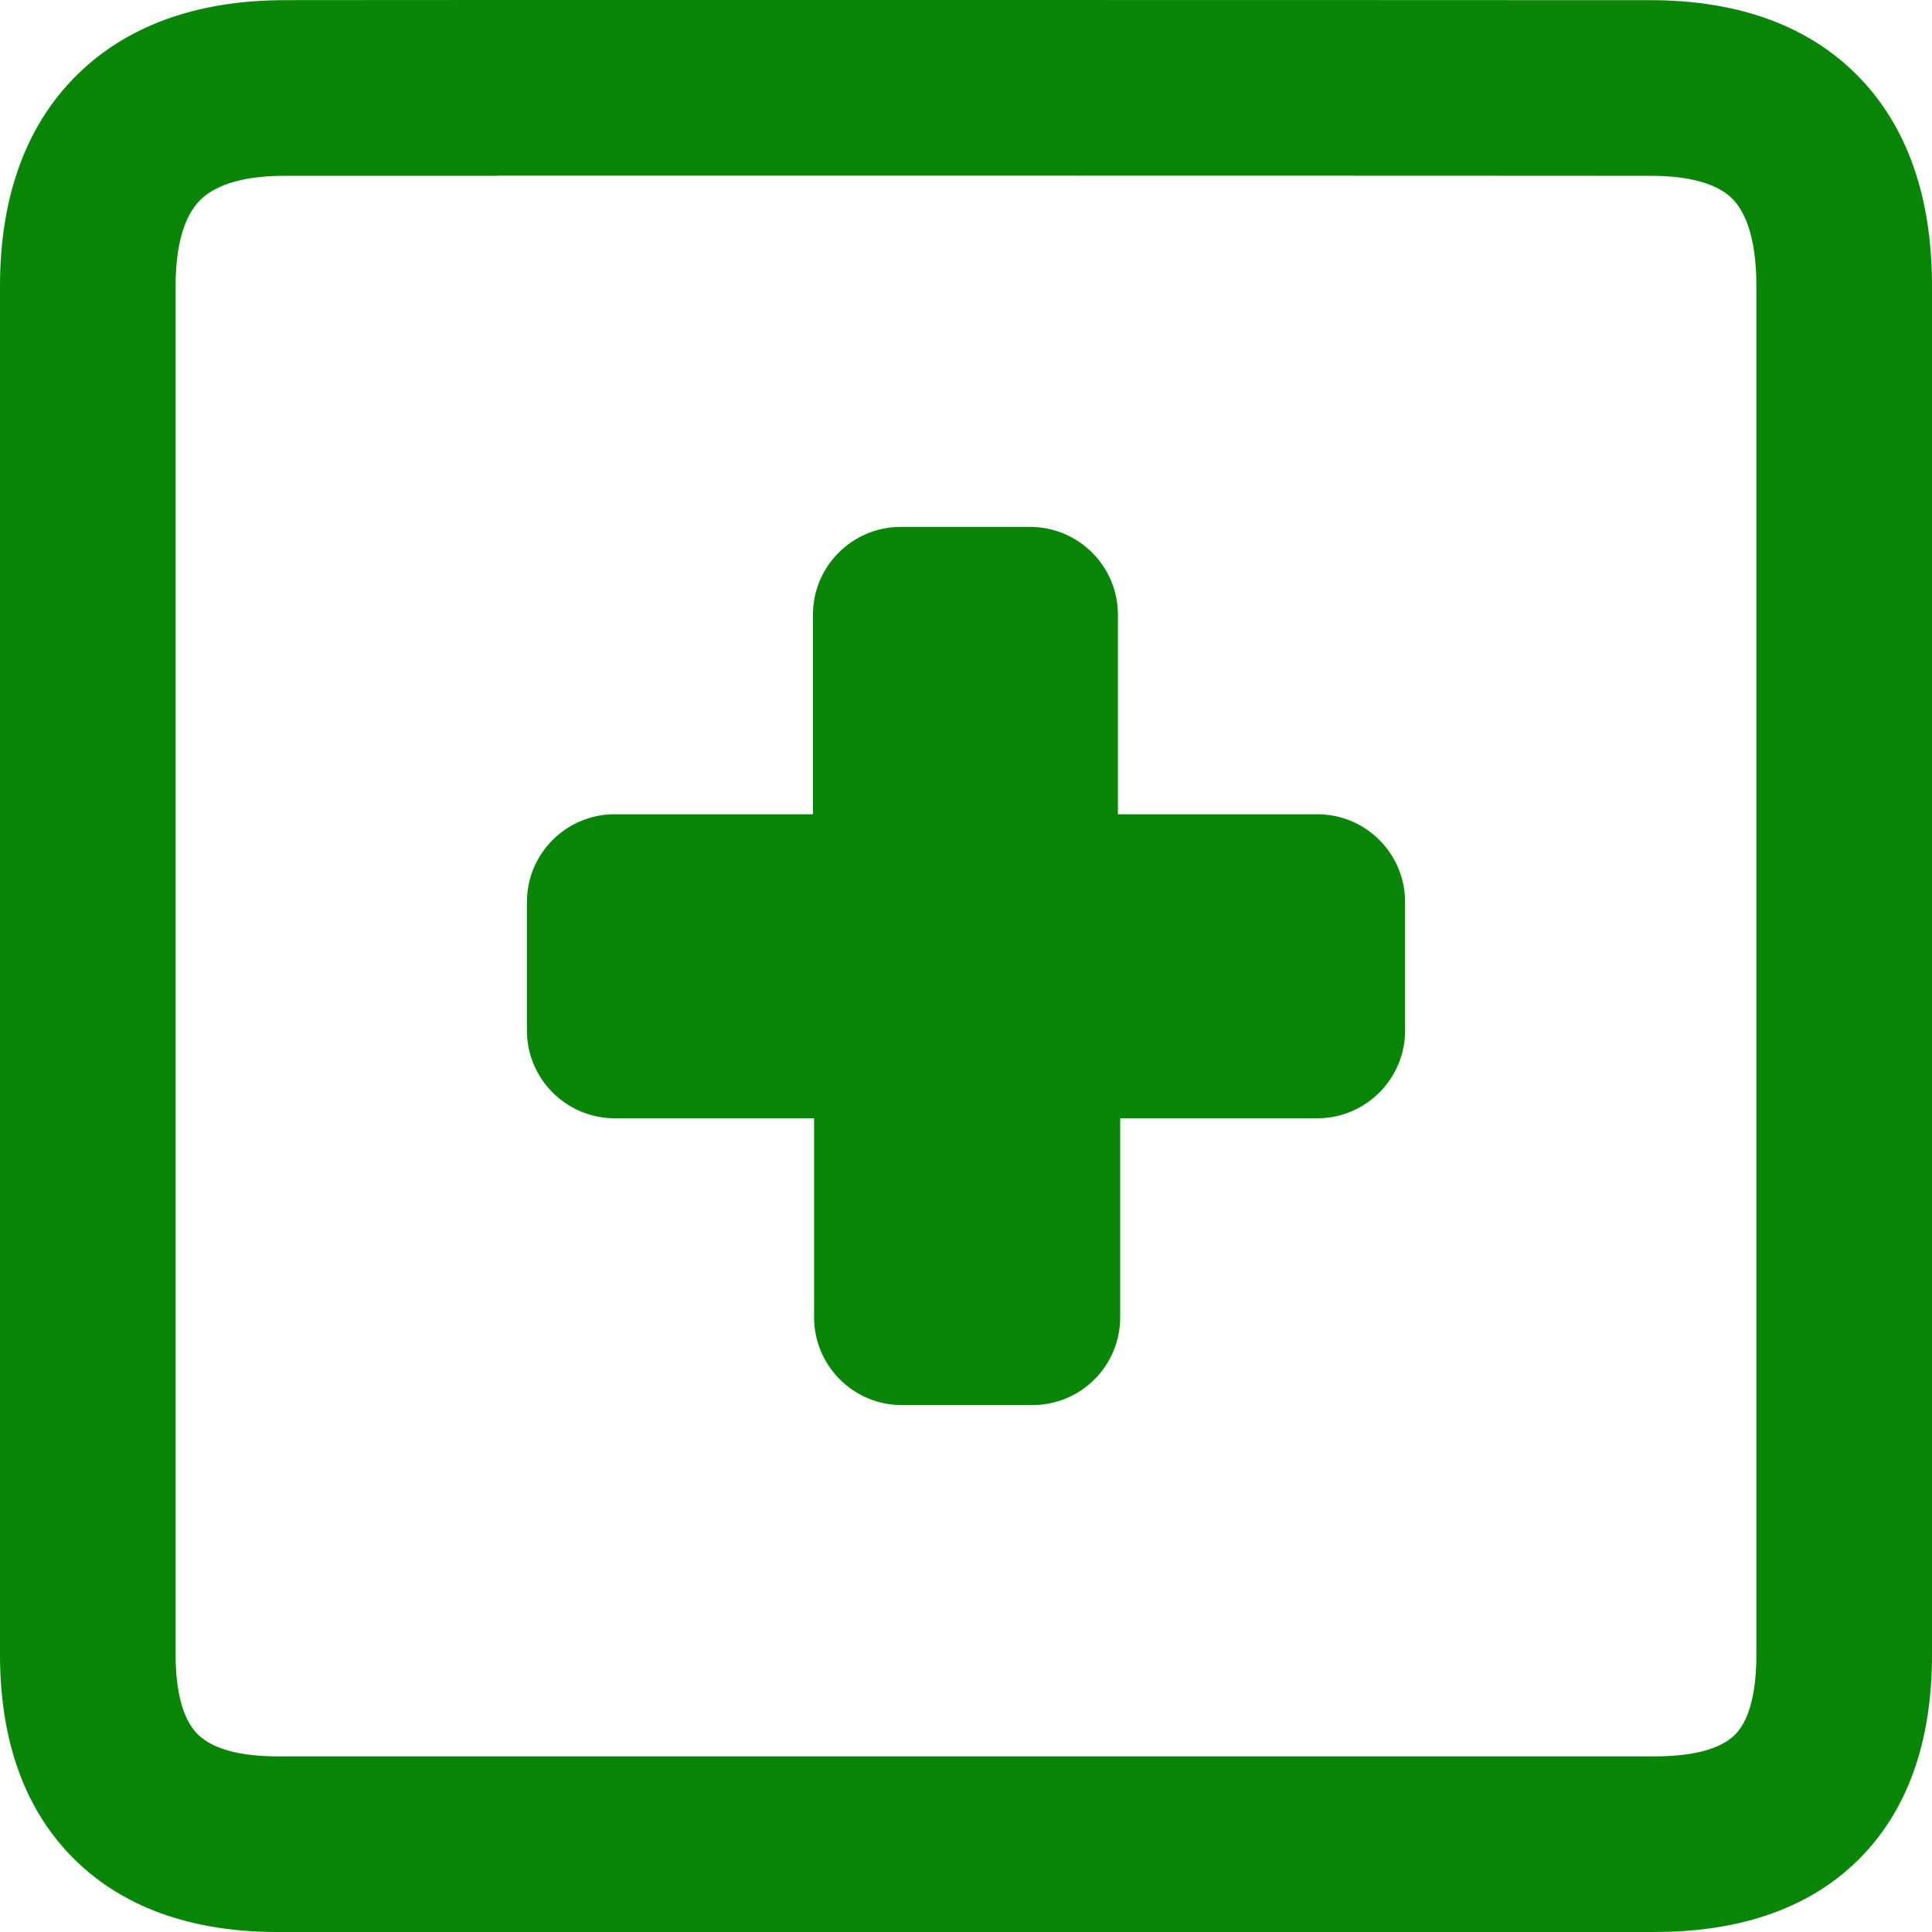 <svg width="22" height="22" viewBox="0 0 22 22" fill="none" xmlns="http://www.w3.org/2000/svg">
<path fill-rule="evenodd" clip-rule="evenodd" d="M21.171 0.88C20.555 0.243 19.702 0.002 18.796 0.002H18.796L18.796 0.002L18.794 0.002L18.785 0.002L18.752 0.002L18.622 0.002L18.128 0.002L16.365 0.001C14.906 0.001 12.961 0.001 11.017 0C9.072 3.41711e-05 7.127 -0 5.669 0C4.94 0 4.332 0 3.907 0.001L3.412 0.001L3.28 0.002L3.242 0.002L3.228 0.002C2.354 0.004 1.508 0.233 0.882 0.848C0.249 1.469 0 2.328 0 3.255V18.845C0 19.712 0.223 20.546 0.833 21.158C1.443 21.771 2.279 22 3.158 22H18.841C19.707 22 20.546 21.787 21.162 21.177C21.779 20.565 22 19.725 22 18.845V3.255C22 2.367 21.782 1.511 21.171 0.88ZM18.796 2.002H18.796L18.796 1.002C18.796 2.002 18.796 2.002 18.796 2.002L18.795 2.002L18.793 2.002L18.784 2.002L18.751 2.002L18.621 2.002L18.127 2.002L16.364 2.001C14.906 2.001 12.961 2.001 11.016 2C9.071 2 7.127 2 5.669 2H5.667L5.67 2.002H3.24C2.685 2.002 2.416 2.144 2.283 2.275C2.154 2.402 2 2.669 2 3.255V18.845C2 19.392 2.139 19.636 2.25 19.747C2.361 19.858 2.604 20 3.158 20H18.841C19.408 20 19.648 19.861 19.754 19.756C19.858 19.654 20 19.416 20 18.845V3.255C20 2.667 19.855 2.397 19.733 2.27C19.617 2.15 19.368 2.002 18.796 2.002ZM10.257 6C9.705 6 9.257 6.448 9.257 7V9.272H7C6.448 9.272 6 9.719 6 10.272V11.734C6 12.286 6.448 12.734 7 12.734H9.27V15C9.27 15.552 9.718 16 10.27 16H11.756C12.309 16 12.756 15.552 12.756 15V12.734H15C15.552 12.734 16 12.286 16 11.734V10.272C16 9.719 15.552 9.272 15 9.272H12.73V7C12.73 6.448 12.282 6 11.73 6H10.257Z" fill="#098507"/>
</svg>
